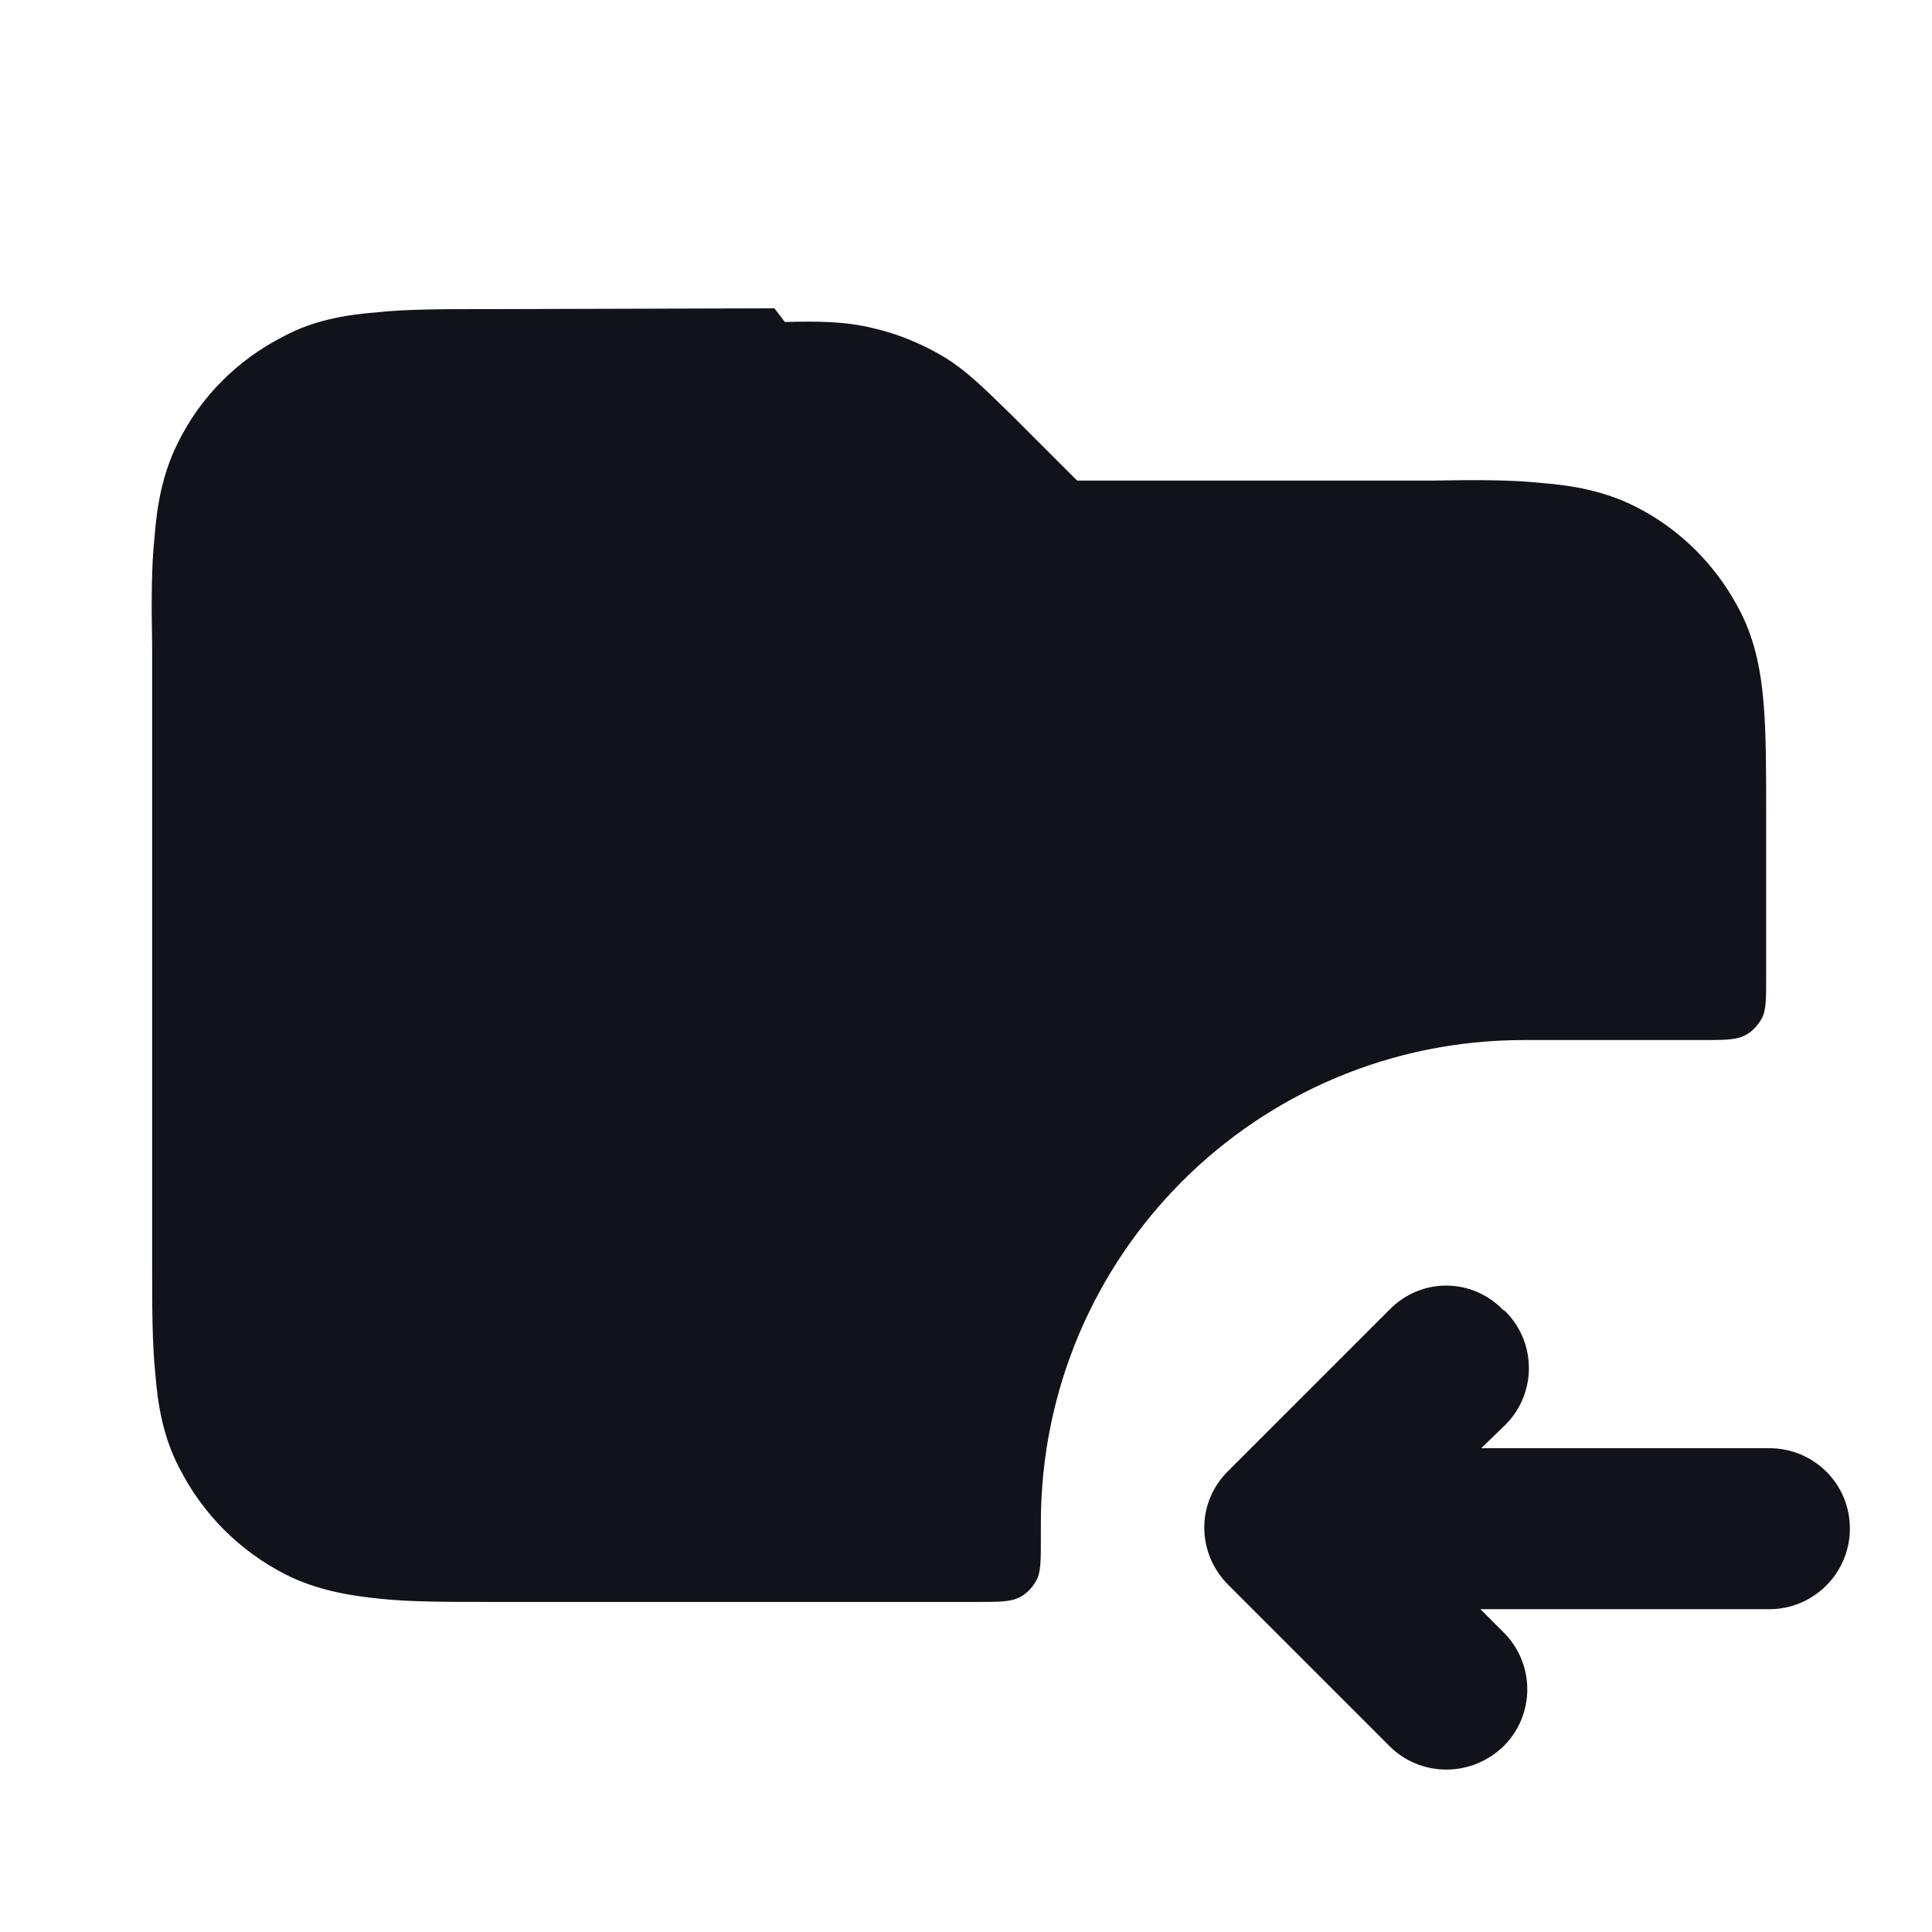 <svg viewBox="0 0 24 24" xmlns="http://www.w3.org/2000/svg"><g><path fill="#12131A" fill-rule="evenodd" d="M18.7 16.29c.39.39.39 1.02 0 1.41l-.3.29h3.58c.55 0 1 .44 1 1 0 .55-.45 1-1 1h-3.59l.29.29c.39.39.39 1.02 0 1.41 -.4.39-1.03.39-1.42 0l-2-2c-.4-.4-.4-1.03 0-1.42l2-2c.39-.4 1.02-.4 1.41 0Z"/><path fill="#12131A" d="M9.75 4c.4-.01.76-.01 1.11.08 .3.07.59.19.86.35 .3.18.55.44.84.72l.82.82h4.42c.52-.01.98-.01 1.35.03 .39.03.78.1 1.16.29 .56.28 1.02.74 1.31 1.31 .19.37.26.77.29 1.16 .03.37.03.82.03 1.35v2.03c0 .28 0 .42-.06.52 -.05.09-.13.17-.22.21 -.11.05-.25.05-.53.05h-2.2c-3.32 0-6 2.68-6 6v.2c0 .28 0 .42-.06.52 -.05.09-.13.17-.22.21 -.11.05-.25.05-.53.05H6.08c-.53 0-.99 0-1.36-.04 -.4-.04-.79-.11-1.17-.3 -.57-.29-1.03-.75-1.32-1.32 -.2-.38-.27-.78-.3-1.17 -.04-.38-.04-.83-.04-1.36V8.03c-.01-.53-.01-.99.03-1.36 .03-.4.1-.79.29-1.17 .28-.57.74-1.03 1.31-1.32 .37-.2.77-.27 1.16-.3 .37-.04.82-.04 1.35-.04l3.59-.01Z"/></g></svg>